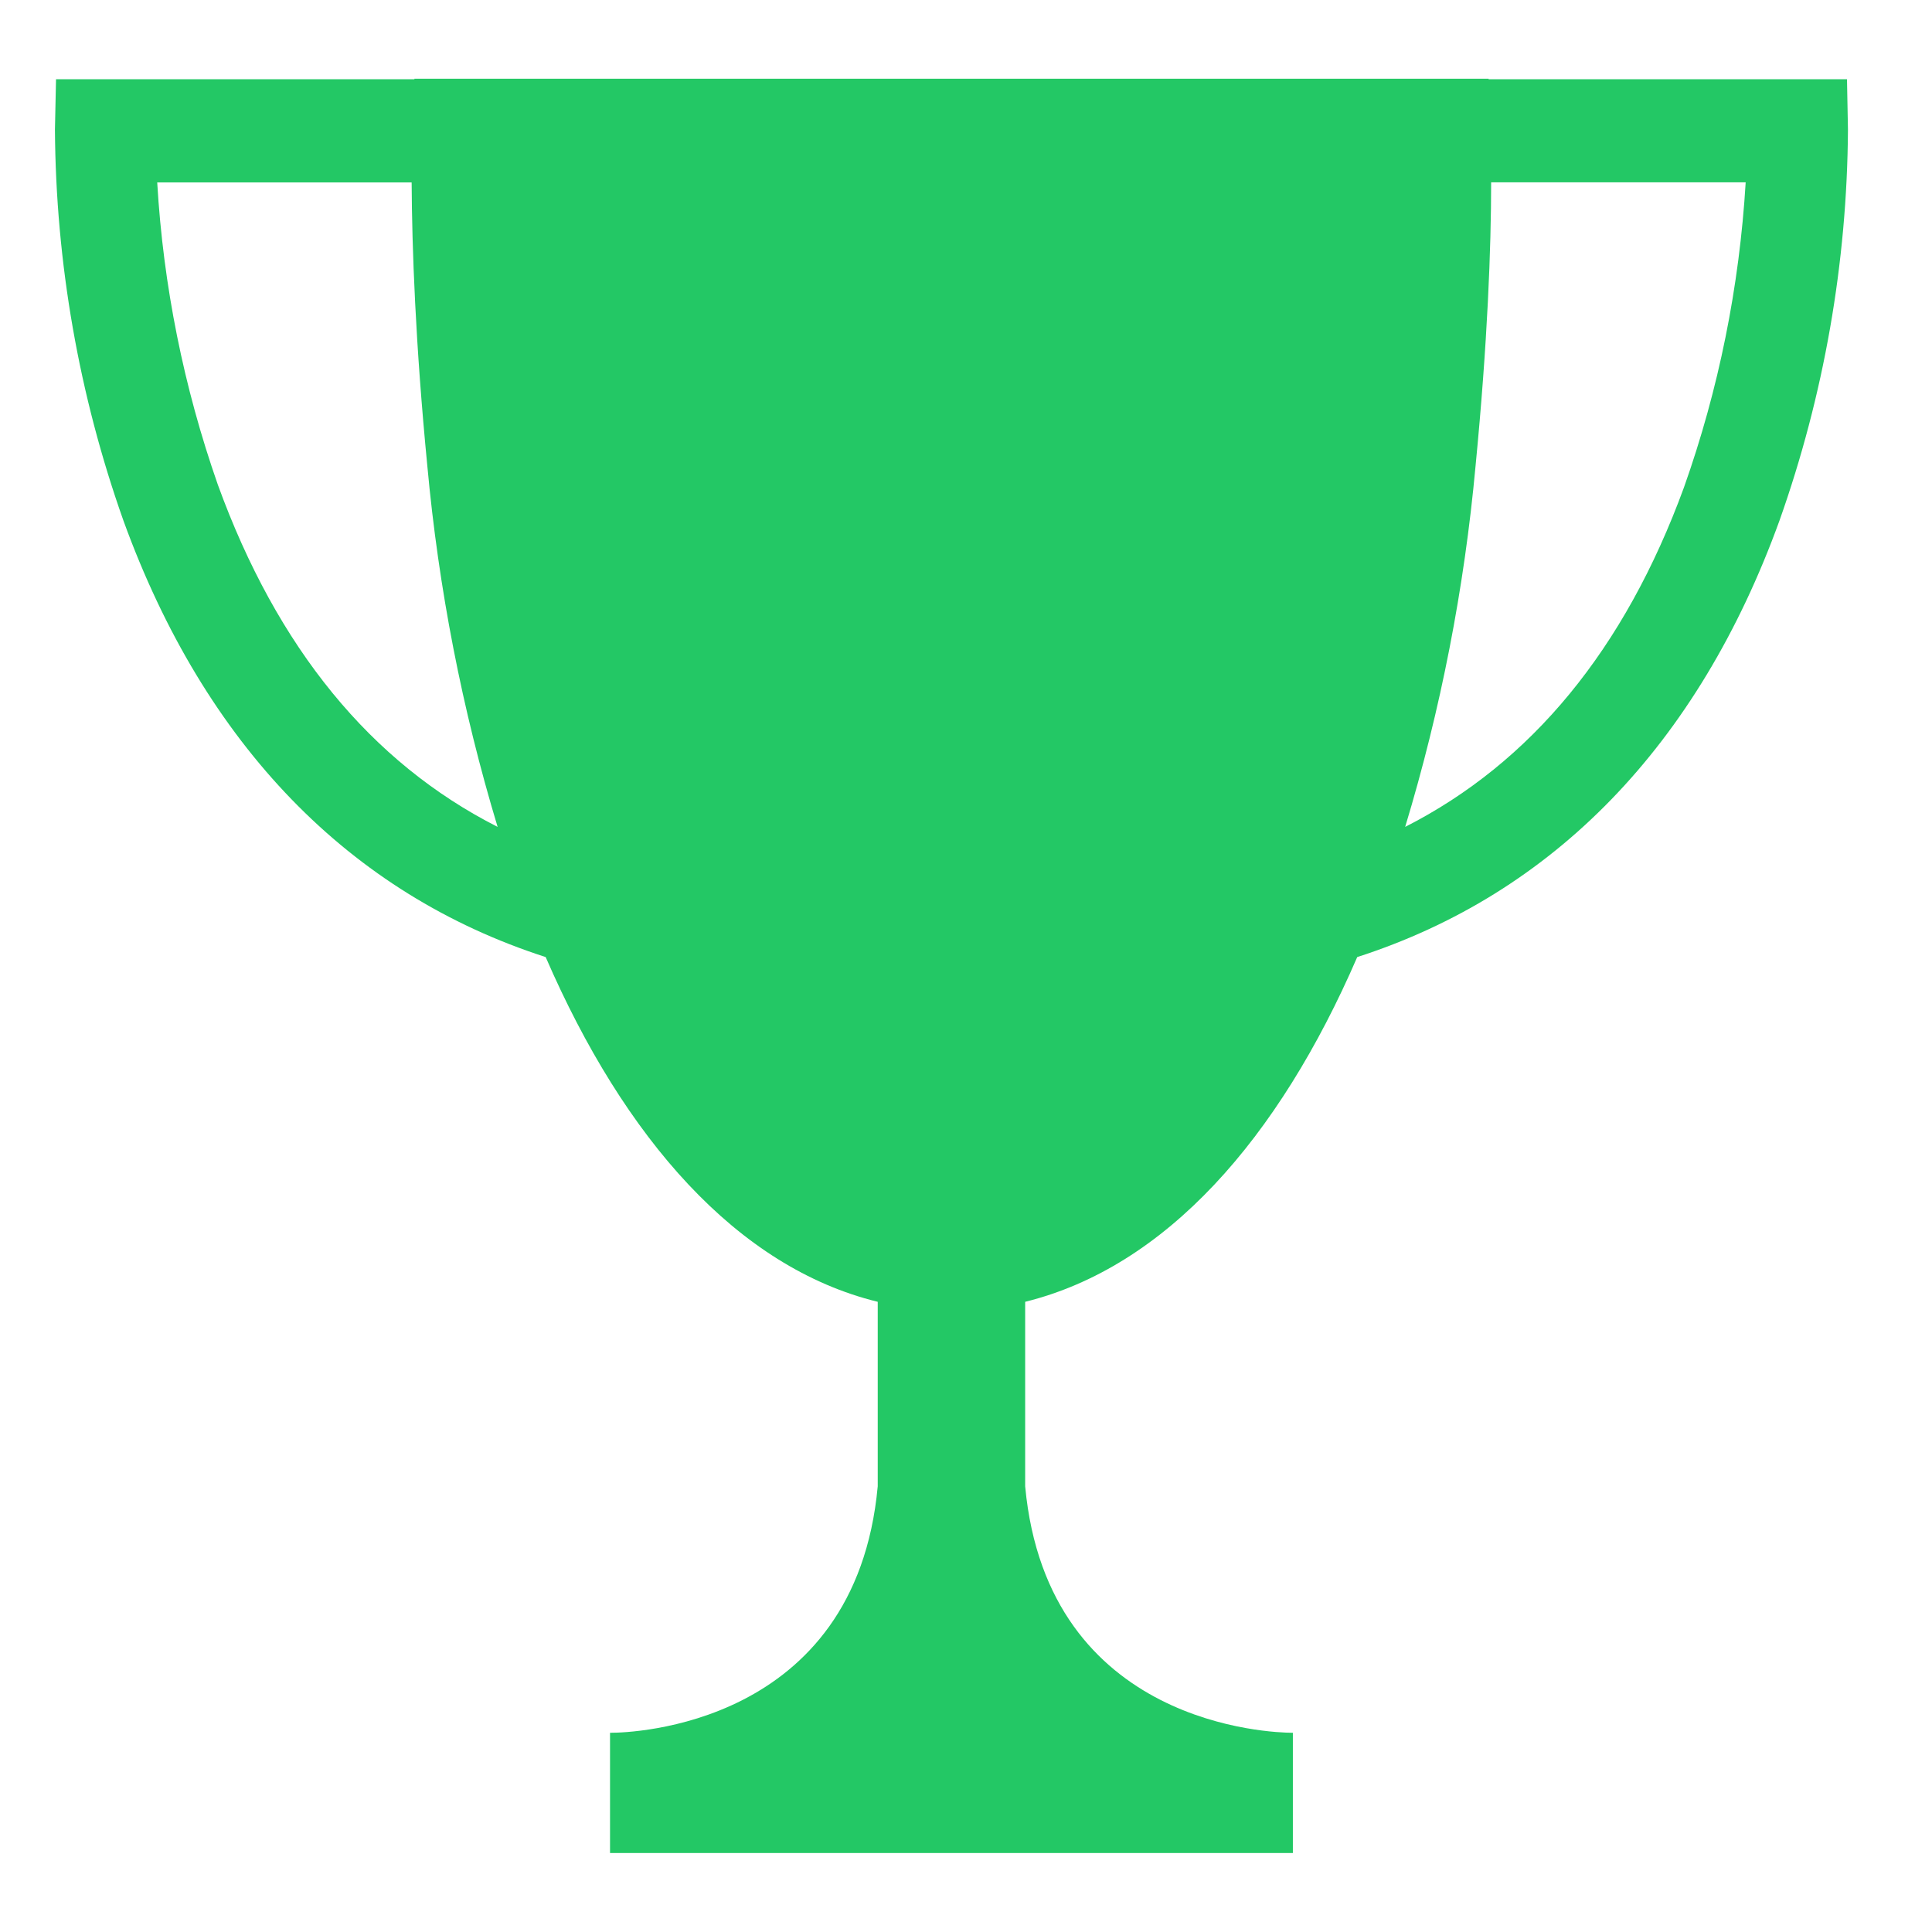 <svg width="16" height="16" viewBox="0 0 16 16" fill="none" xmlns="http://www.w3.org/2000/svg">
<path d="M0.455 1.074L0.464 0.656H3.432V0.652H12.328V0.656H15.296L15.304 1.074C15.297 2.178 15.105 3.273 14.737 4.311C14.063 6.171 12.864 7.403 11.24 7.926C10.588 9.432 9.654 10.493 8.49 10.781V12.309C8.675 14.301 10.548 14.349 10.697 14.35H10.707V15.346H5.052V14.35H5.062C5.211 14.35 7.085 14.303 7.269 12.309V10.781C6.105 10.496 5.171 9.429 4.519 7.926C2.895 7.403 1.697 6.171 1.022 4.311C0.654 3.273 0.462 2.178 0.455 1.074ZM13.946 4.036C14.234 3.224 14.405 2.373 14.457 1.51H12.349C12.349 2.051 12.319 2.839 12.22 3.858C12.127 4.872 11.932 5.874 11.637 6.848C12.681 6.317 13.455 5.378 13.946 4.036ZM1.804 4.014C2.295 5.366 3.071 6.315 4.121 6.848C3.827 5.875 3.632 4.873 3.539 3.859C3.44 2.843 3.412 2.054 3.409 1.511H1.302C1.352 2.366 1.522 3.209 1.804 4.014Z" fill="#23C865"/>
</svg>
